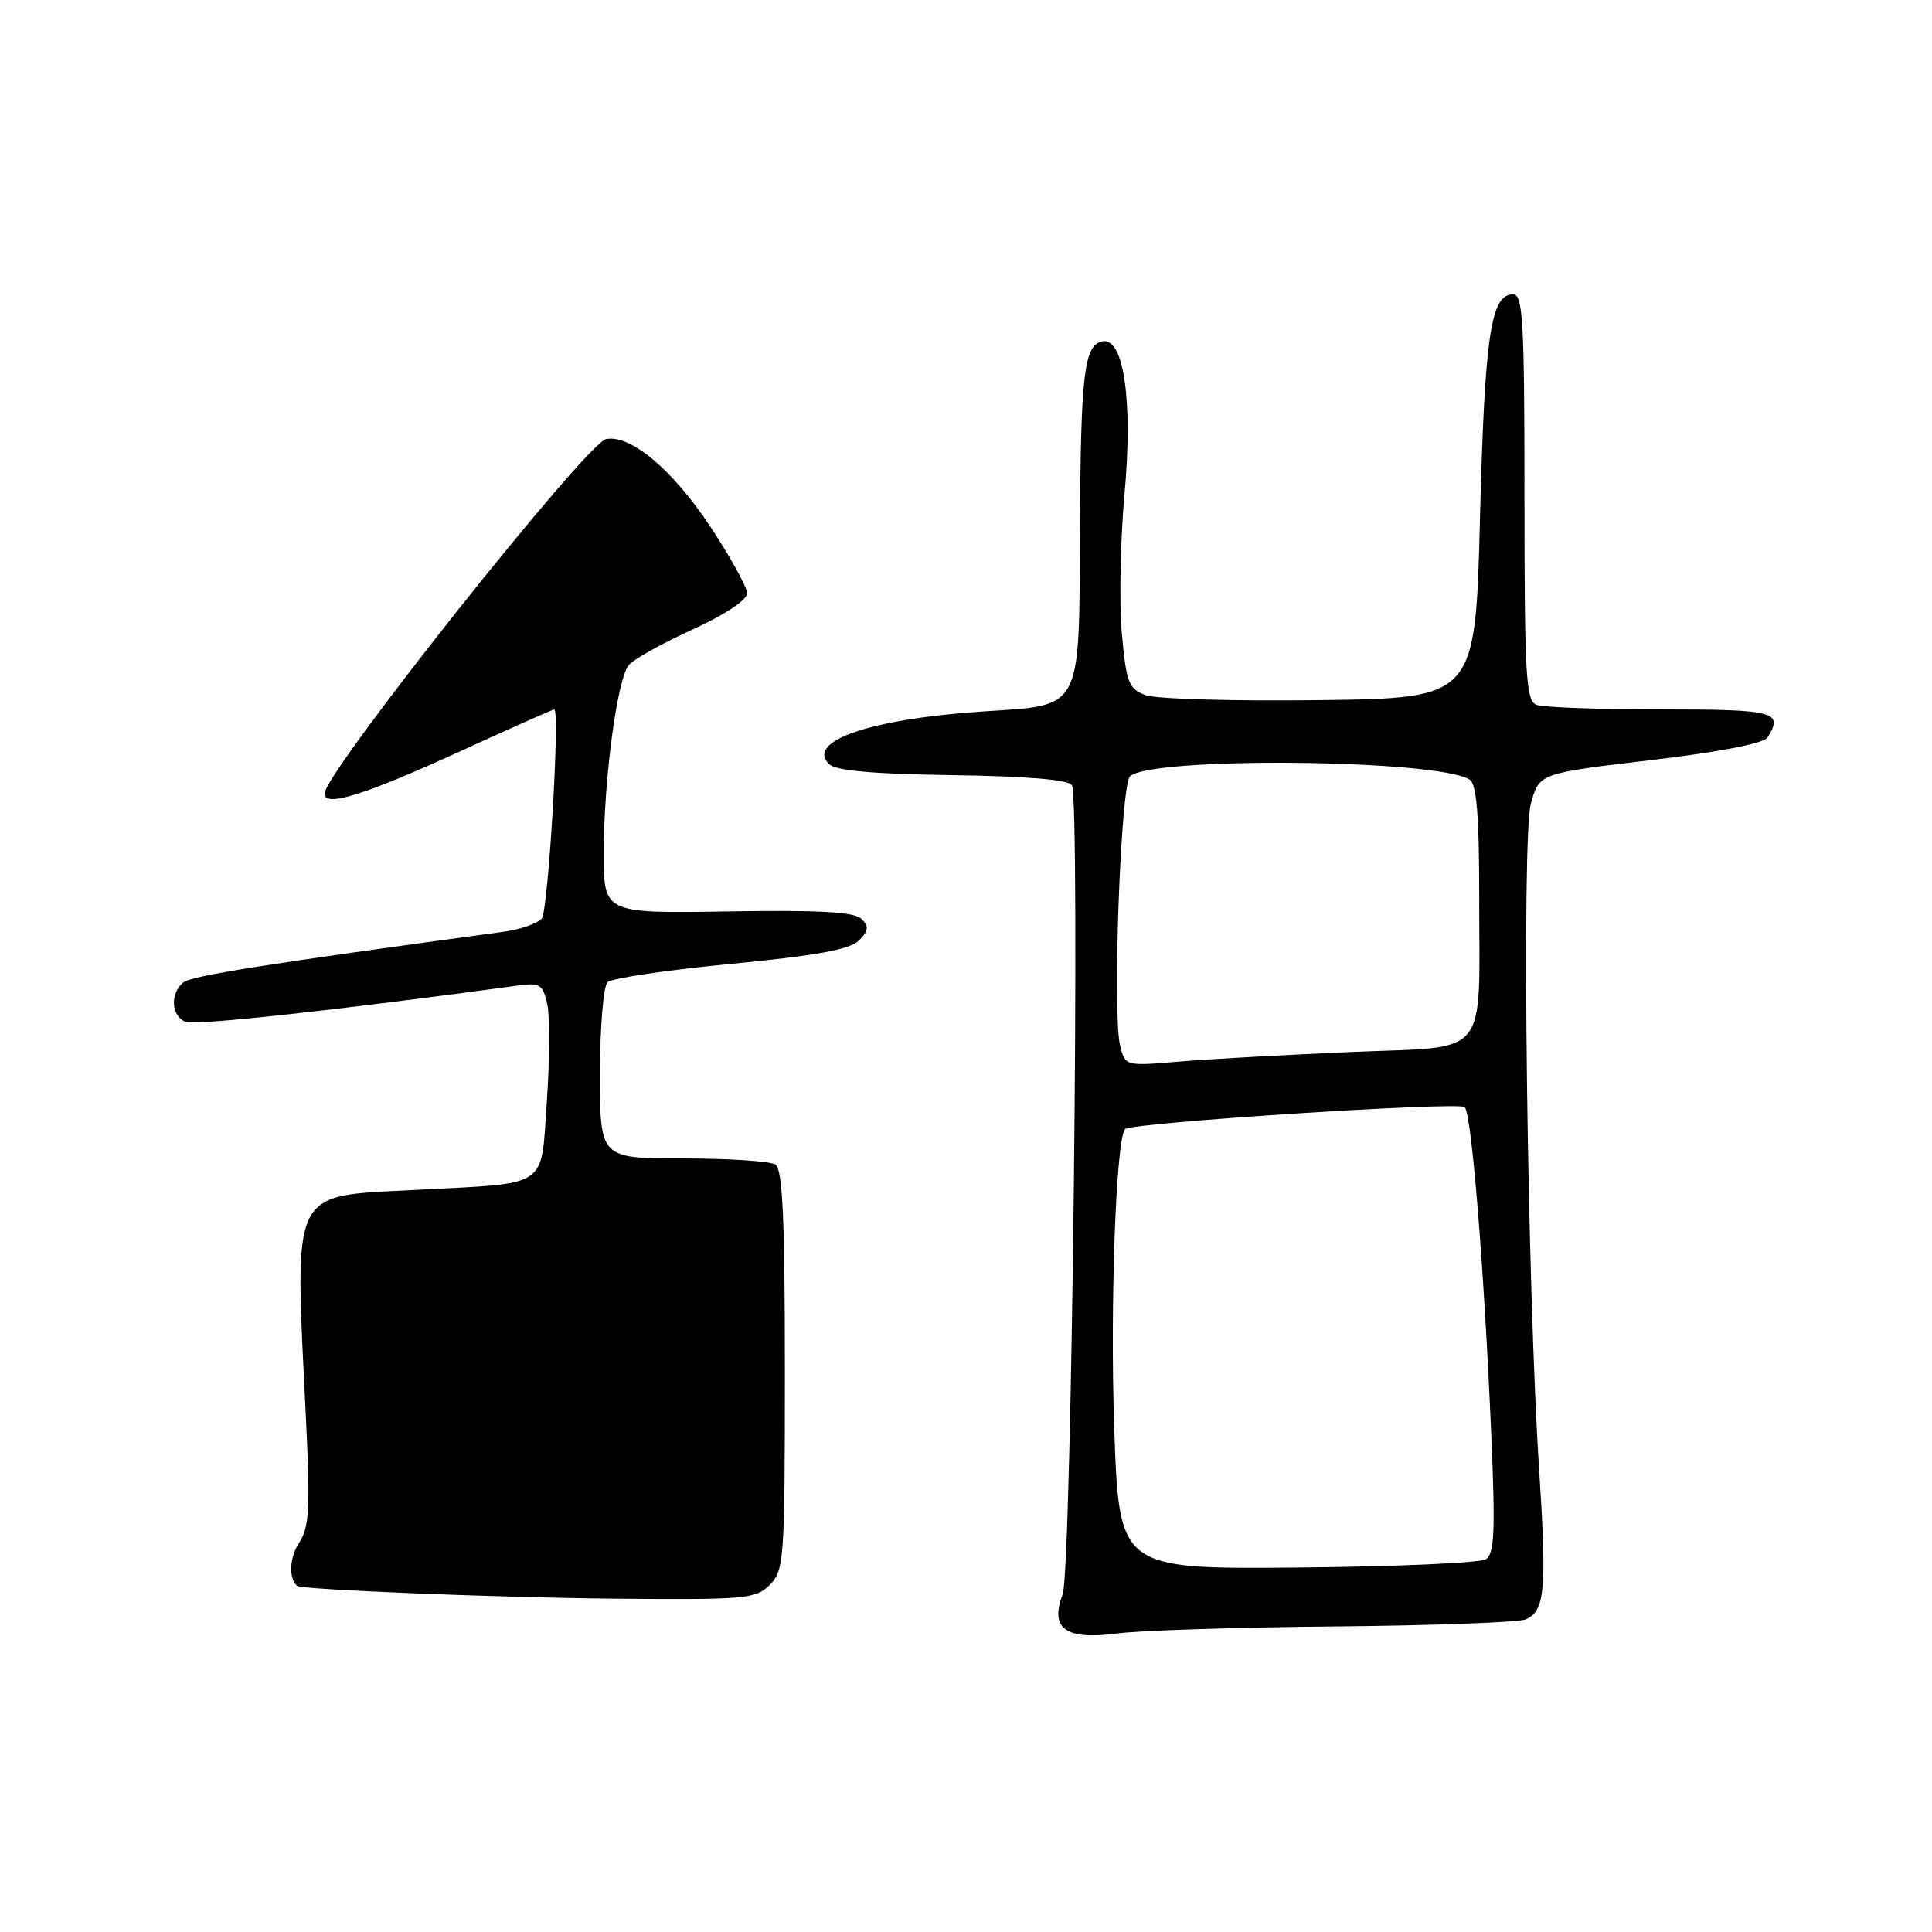 <?xml version="1.0" encoding="UTF-8" standalone="no"?>
<!DOCTYPE svg PUBLIC "-//W3C//DTD SVG 1.1//EN" "http://www.w3.org/Graphics/SVG/1.1/DTD/svg11.dtd" >
<svg xmlns="http://www.w3.org/2000/svg" xmlns:xlink="http://www.w3.org/1999/xlink" version="1.1" viewBox="0 0 256 256">
 <g >
 <path fill="currentColor"
d=" M 177.00 215.51 C 189.93 215.39 201.25 214.97 202.16 214.58 C 204.71 213.47 204.97 210.66 203.96 195.00 C 202.34 170.15 201.60 111.00 202.85 106.48 C 203.95 102.47 203.95 102.47 218.67 100.73 C 227.63 99.68 233.69 98.51 234.18 97.75 C 236.37 94.30 235.25 94.00 220.08 94.00 C 211.88 94.00 204.45 93.73 203.58 93.39 C 202.19 92.86 202.00 89.49 202.00 65.89 C 202.00 42.46 201.80 39.00 200.48 39.00 C 197.53 39.00 196.73 44.45 196.11 68.50 C 195.50 92.50 195.50 92.50 174.87 92.77 C 163.52 92.92 153.12 92.62 151.76 92.10 C 149.54 91.25 149.23 90.43 148.64 83.83 C 148.29 79.80 148.45 71.55 149.00 65.50 C 150.13 53.17 148.91 44.68 146.10 45.22 C 143.65 45.69 143.20 49.42 143.10 70.25 C 142.98 94.34 143.47 93.41 130.41 94.26 C 115.43 95.24 106.77 98.17 109.84 101.24 C 110.72 102.12 115.66 102.56 126.22 102.71 C 136.07 102.85 141.58 103.31 142.03 104.04 C 143.16 105.88 142.00 208.13 140.81 211.25 C 139.07 215.80 141.19 217.34 147.95 216.45 C 151.00 216.04 164.07 215.62 177.00 215.51 Z  M 102.00 210.00 C 103.90 208.10 104.00 206.67 104.00 181.56 C 104.00 161.50 103.70 154.92 102.75 154.31 C 102.06 153.86 96.55 153.50 90.50 153.50 C 79.50 153.50 79.50 153.50 79.50 142.30 C 79.50 136.13 79.95 130.67 80.50 130.14 C 81.05 129.62 88.40 128.53 96.84 127.72 C 108.15 126.63 112.60 125.82 113.80 124.63 C 115.10 123.33 115.17 122.77 114.15 121.76 C 113.21 120.83 108.61 120.57 96.44 120.77 C 80.00 121.03 80.00 121.03 80.00 113.09 C 80.00 103.33 81.77 89.98 83.32 88.12 C 83.95 87.36 87.73 85.25 91.73 83.43 C 96.00 81.48 99.00 79.50 99.00 78.63 C 99.00 77.81 96.78 73.79 94.07 69.70 C 89.11 62.22 83.54 57.56 80.31 58.18 C 77.73 58.68 43.00 102.40 43.00 105.16 C 43.00 107.01 48.28 105.36 61.02 99.53 C 67.67 96.49 73.26 94.00 73.44 94.00 C 74.23 94.00 72.65 120.62 71.79 121.70 C 71.27 122.36 68.96 123.16 66.67 123.47 C 34.83 127.79 25.35 129.30 24.27 130.19 C 22.49 131.67 22.69 134.67 24.62 135.41 C 25.91 135.90 44.98 133.82 68.69 130.58 C 71.54 130.19 71.94 130.45 72.52 133.08 C 72.87 134.69 72.84 140.47 72.46 145.92 C 71.63 157.63 72.98 156.72 55.17 157.66 C 38.28 158.56 39.04 157.00 40.53 187.75 C 41.13 199.94 40.99 202.36 39.62 204.45 C 38.36 206.39 38.23 209.09 39.36 210.13 C 39.91 210.64 65.76 211.68 81.25 211.83 C 98.79 211.99 100.13 211.87 102.00 210.00 Z  M 147.64 189.21 C 147.07 172.89 147.88 150.74 149.09 149.60 C 149.99 148.75 193.35 145.95 194.08 146.70 C 195.00 147.64 196.64 167.88 197.60 190.11 C 198.15 202.87 198.02 205.87 196.89 206.61 C 196.12 207.10 184.88 207.59 171.89 207.71 C 148.29 207.91 148.29 207.91 147.64 189.21 Z  M 148.42 138.55 C 147.39 134.42 148.49 104.11 149.72 102.88 C 152.37 100.23 190.55 100.59 194.75 103.31 C 195.65 103.89 196.00 108.08 196.00 118.43 C 196.00 140.61 197.62 138.60 179.15 139.39 C 170.54 139.76 160.26 140.33 156.30 140.66 C 149.11 141.27 149.10 141.27 148.42 138.55 Z "/>
</g>
</svg>